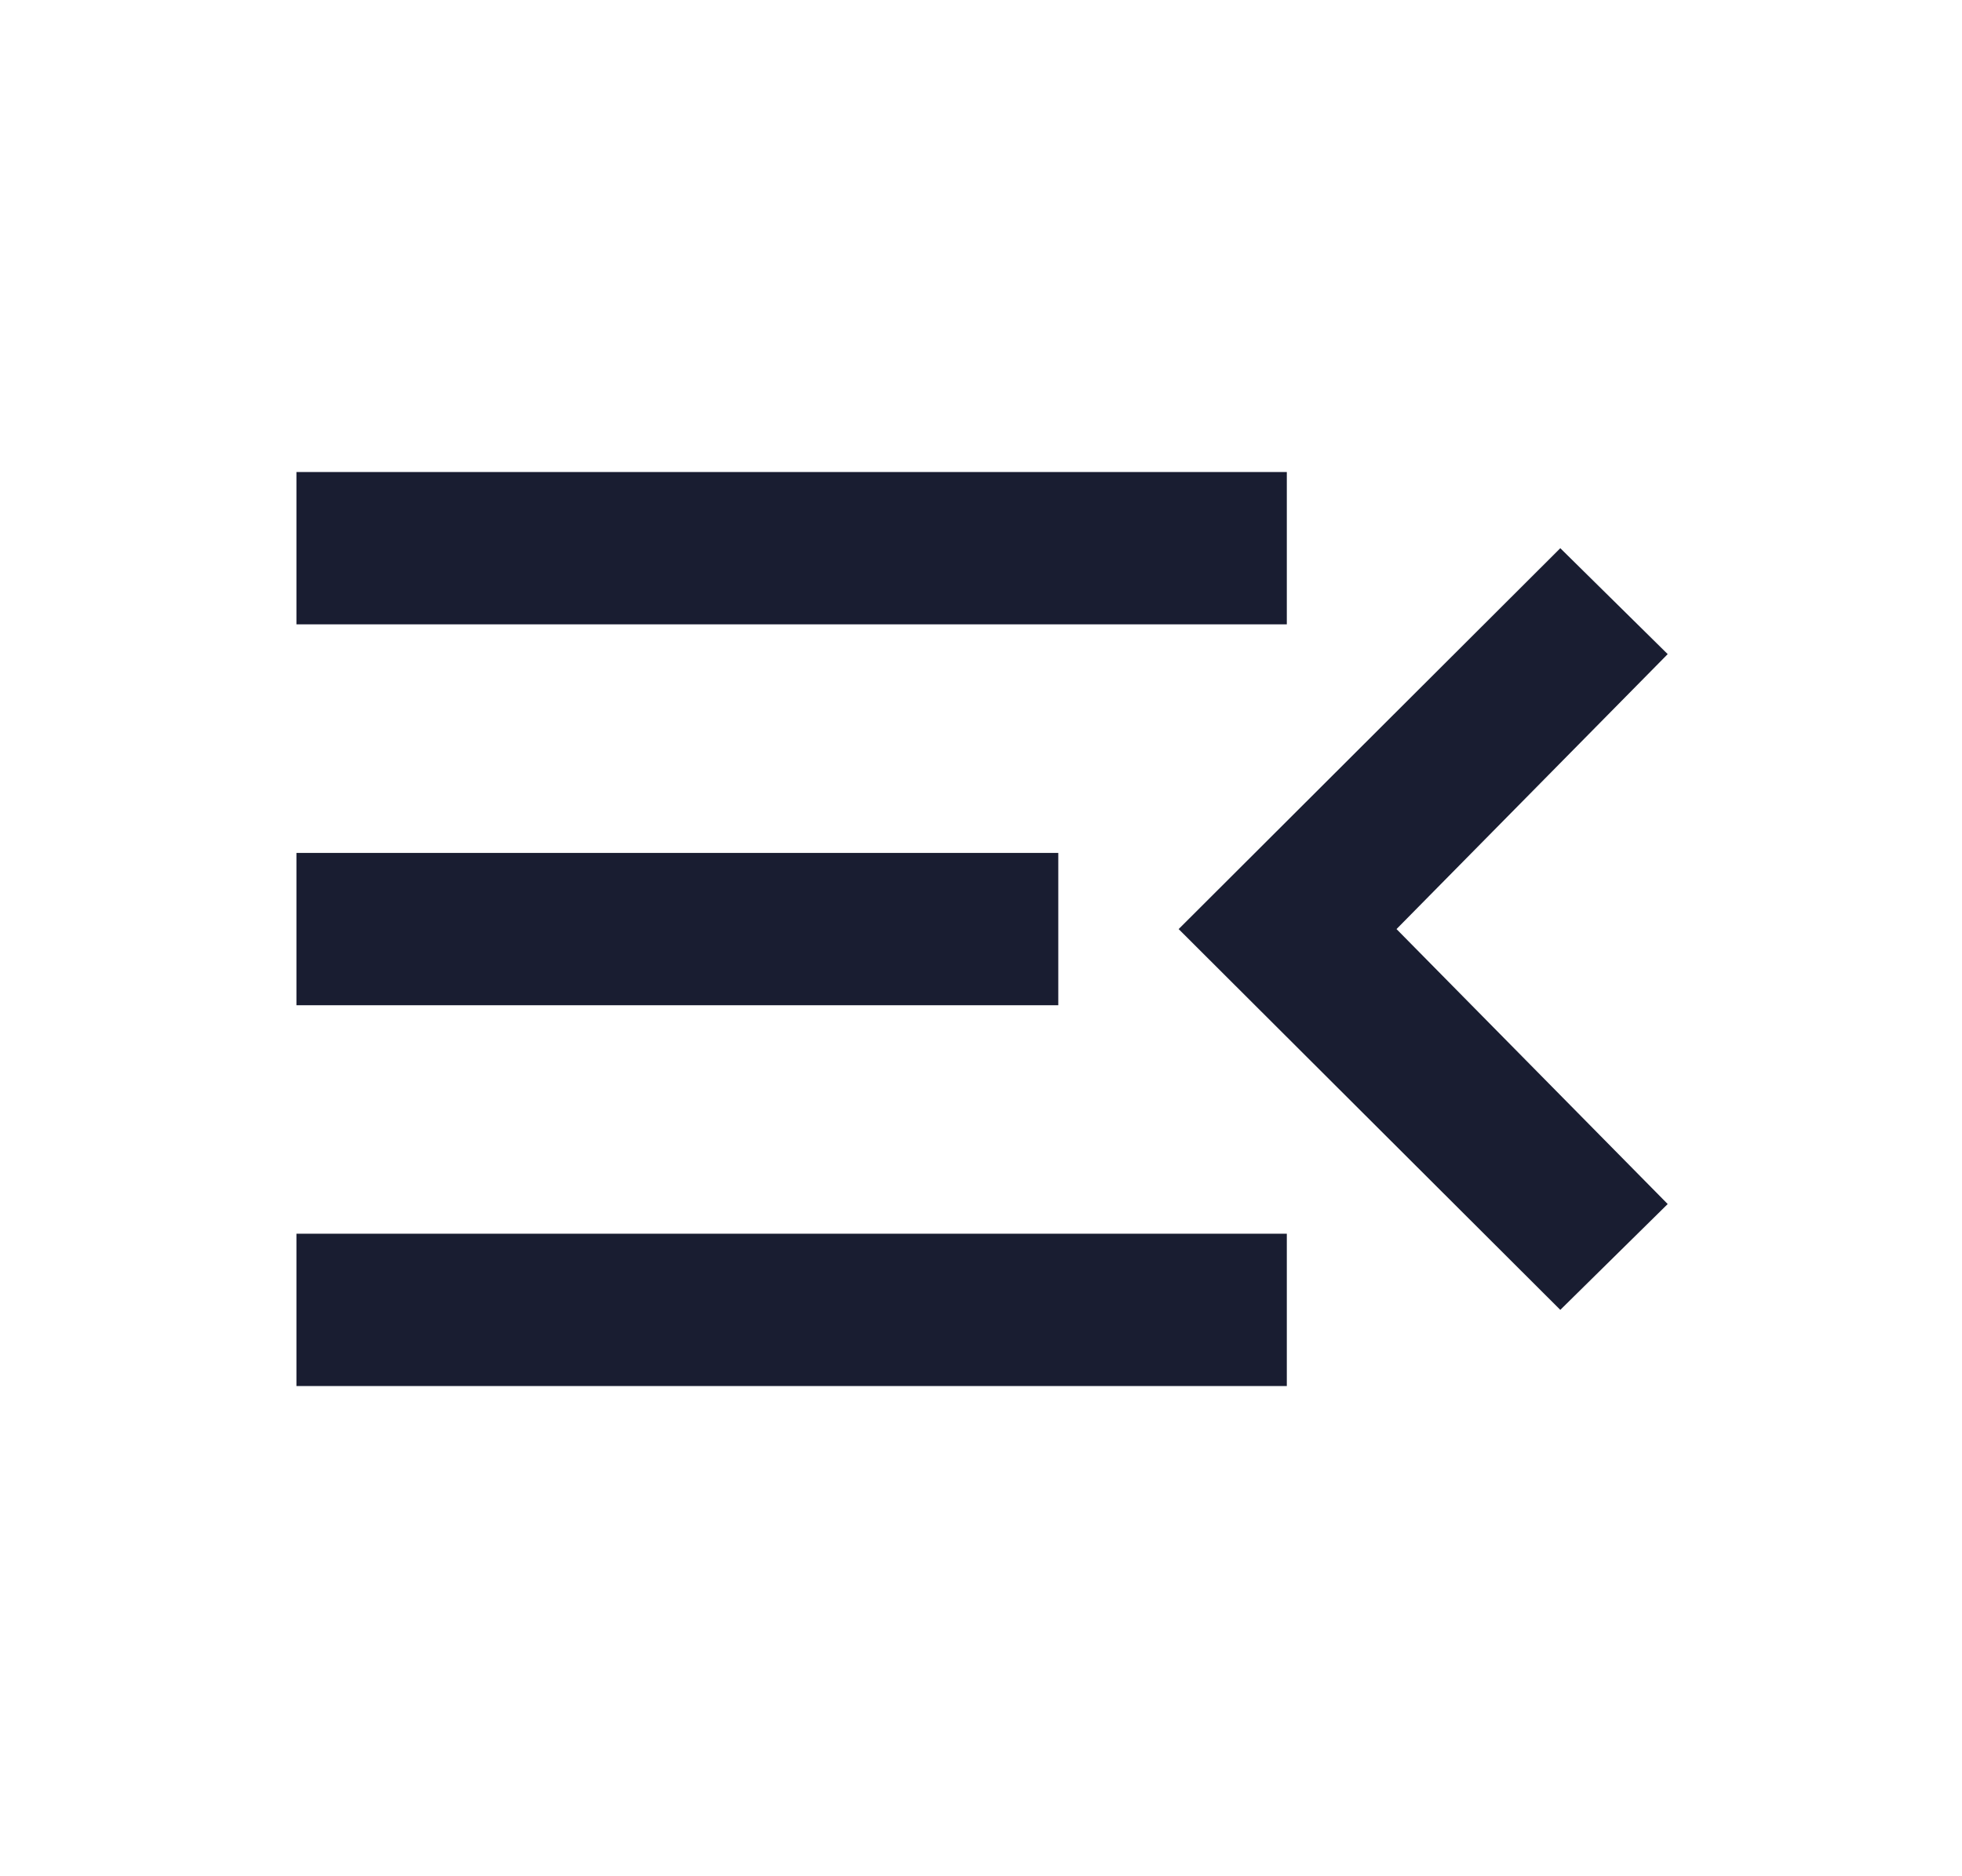 <svg width="23" height="22" viewBox="0 0 23 22" fill="none" xmlns="http://www.w3.org/2000/svg">
<path d="M19.55 14.118L18.291 15.359L13.817 10.894L18.291 6.428L19.55 7.67L16.371 10.894L19.55 14.118ZM3.475 5.535H15.085V7.321H3.475V5.535ZM3.475 11.787V10.001H12.406V11.787H3.475ZM3.475 16.252V14.466H15.085V16.252H3.475Z" fill="#191D31"/>
</svg>
